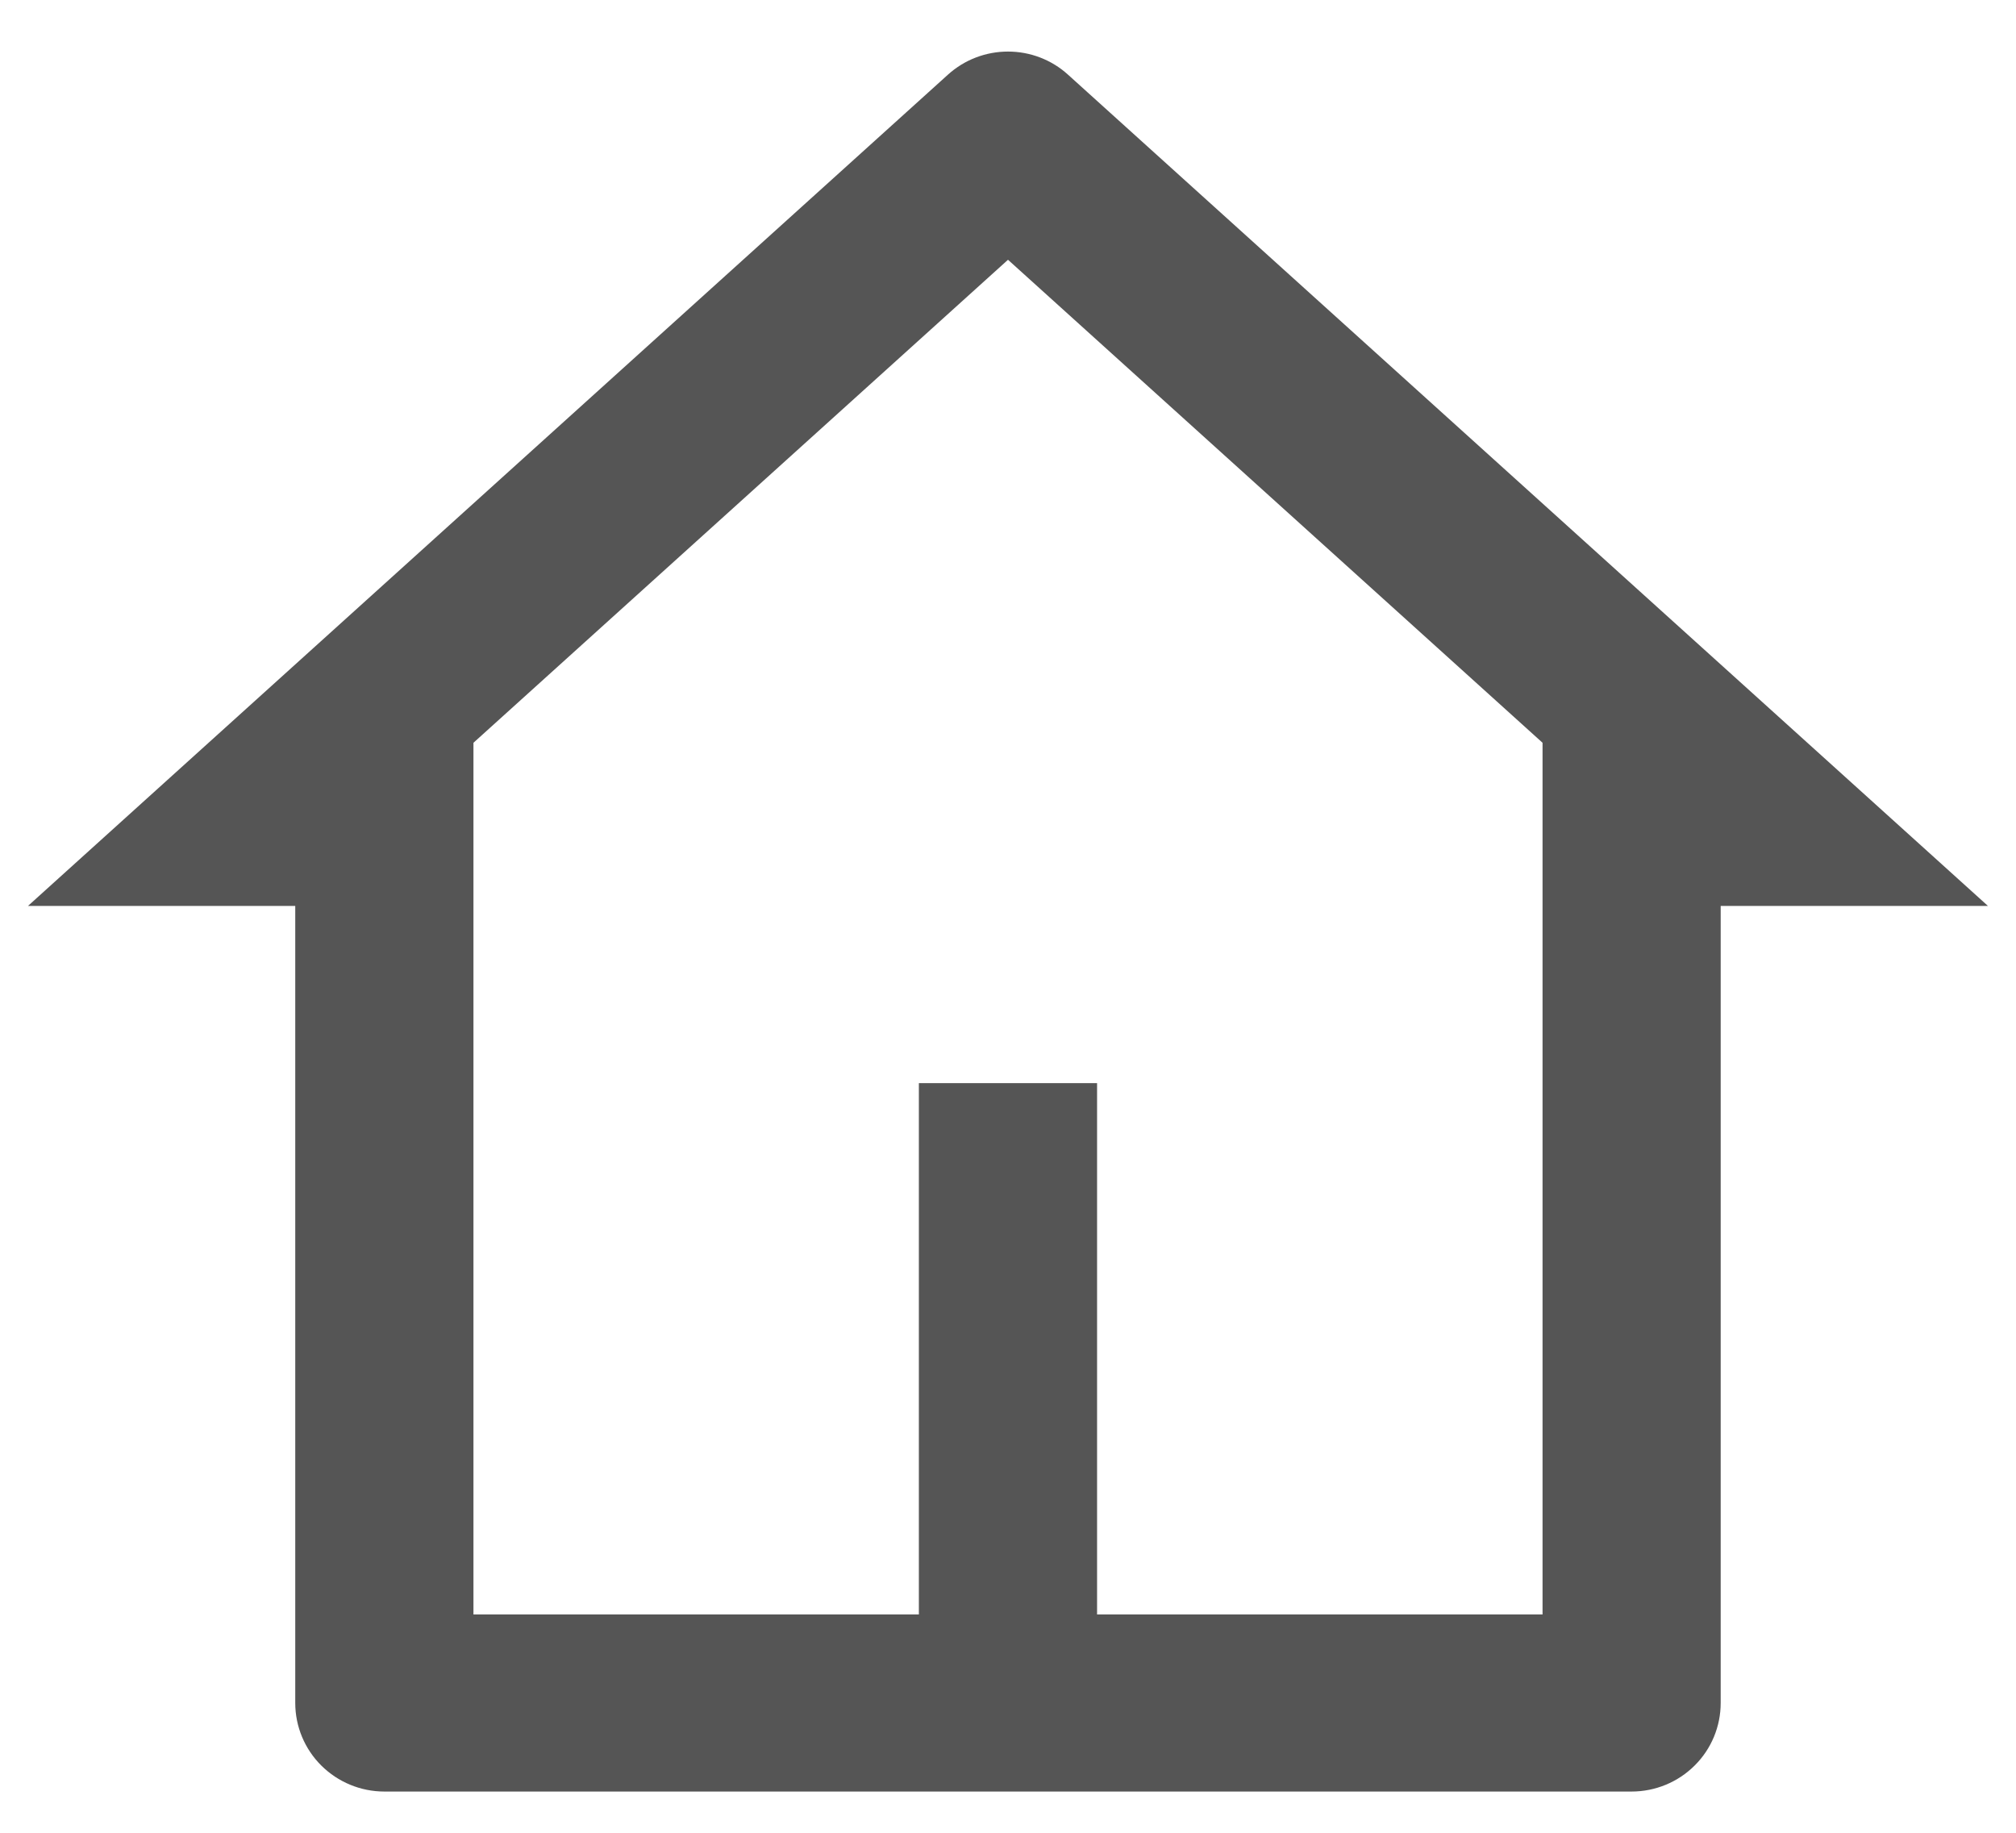 <svg width="33" height="30" viewBox="0 0 33 30" fill="none" xmlns="http://www.w3.org/2000/svg">
    <path d="M26.708 29.325H6.291C5.905 29.325 5.534 29.172 5.26 28.9C4.987 28.629 4.833 28.26 4.833 27.875V14.829H0.458L15.518 1.221C15.787 0.978 16.137 0.844 16.5 0.844C16.863 0.844 17.213 0.978 17.481 1.221L32.541 14.829H28.166V27.875C28.166 28.26 28.013 28.629 27.739 28.9C27.466 29.172 27.095 29.325 26.708 29.325ZM17.958 26.426H25.25V12.158L16.5 4.252L7.75 12.158V26.426H15.041V17.729H17.958V26.426Z" fill="#555555"/>
</svg>
